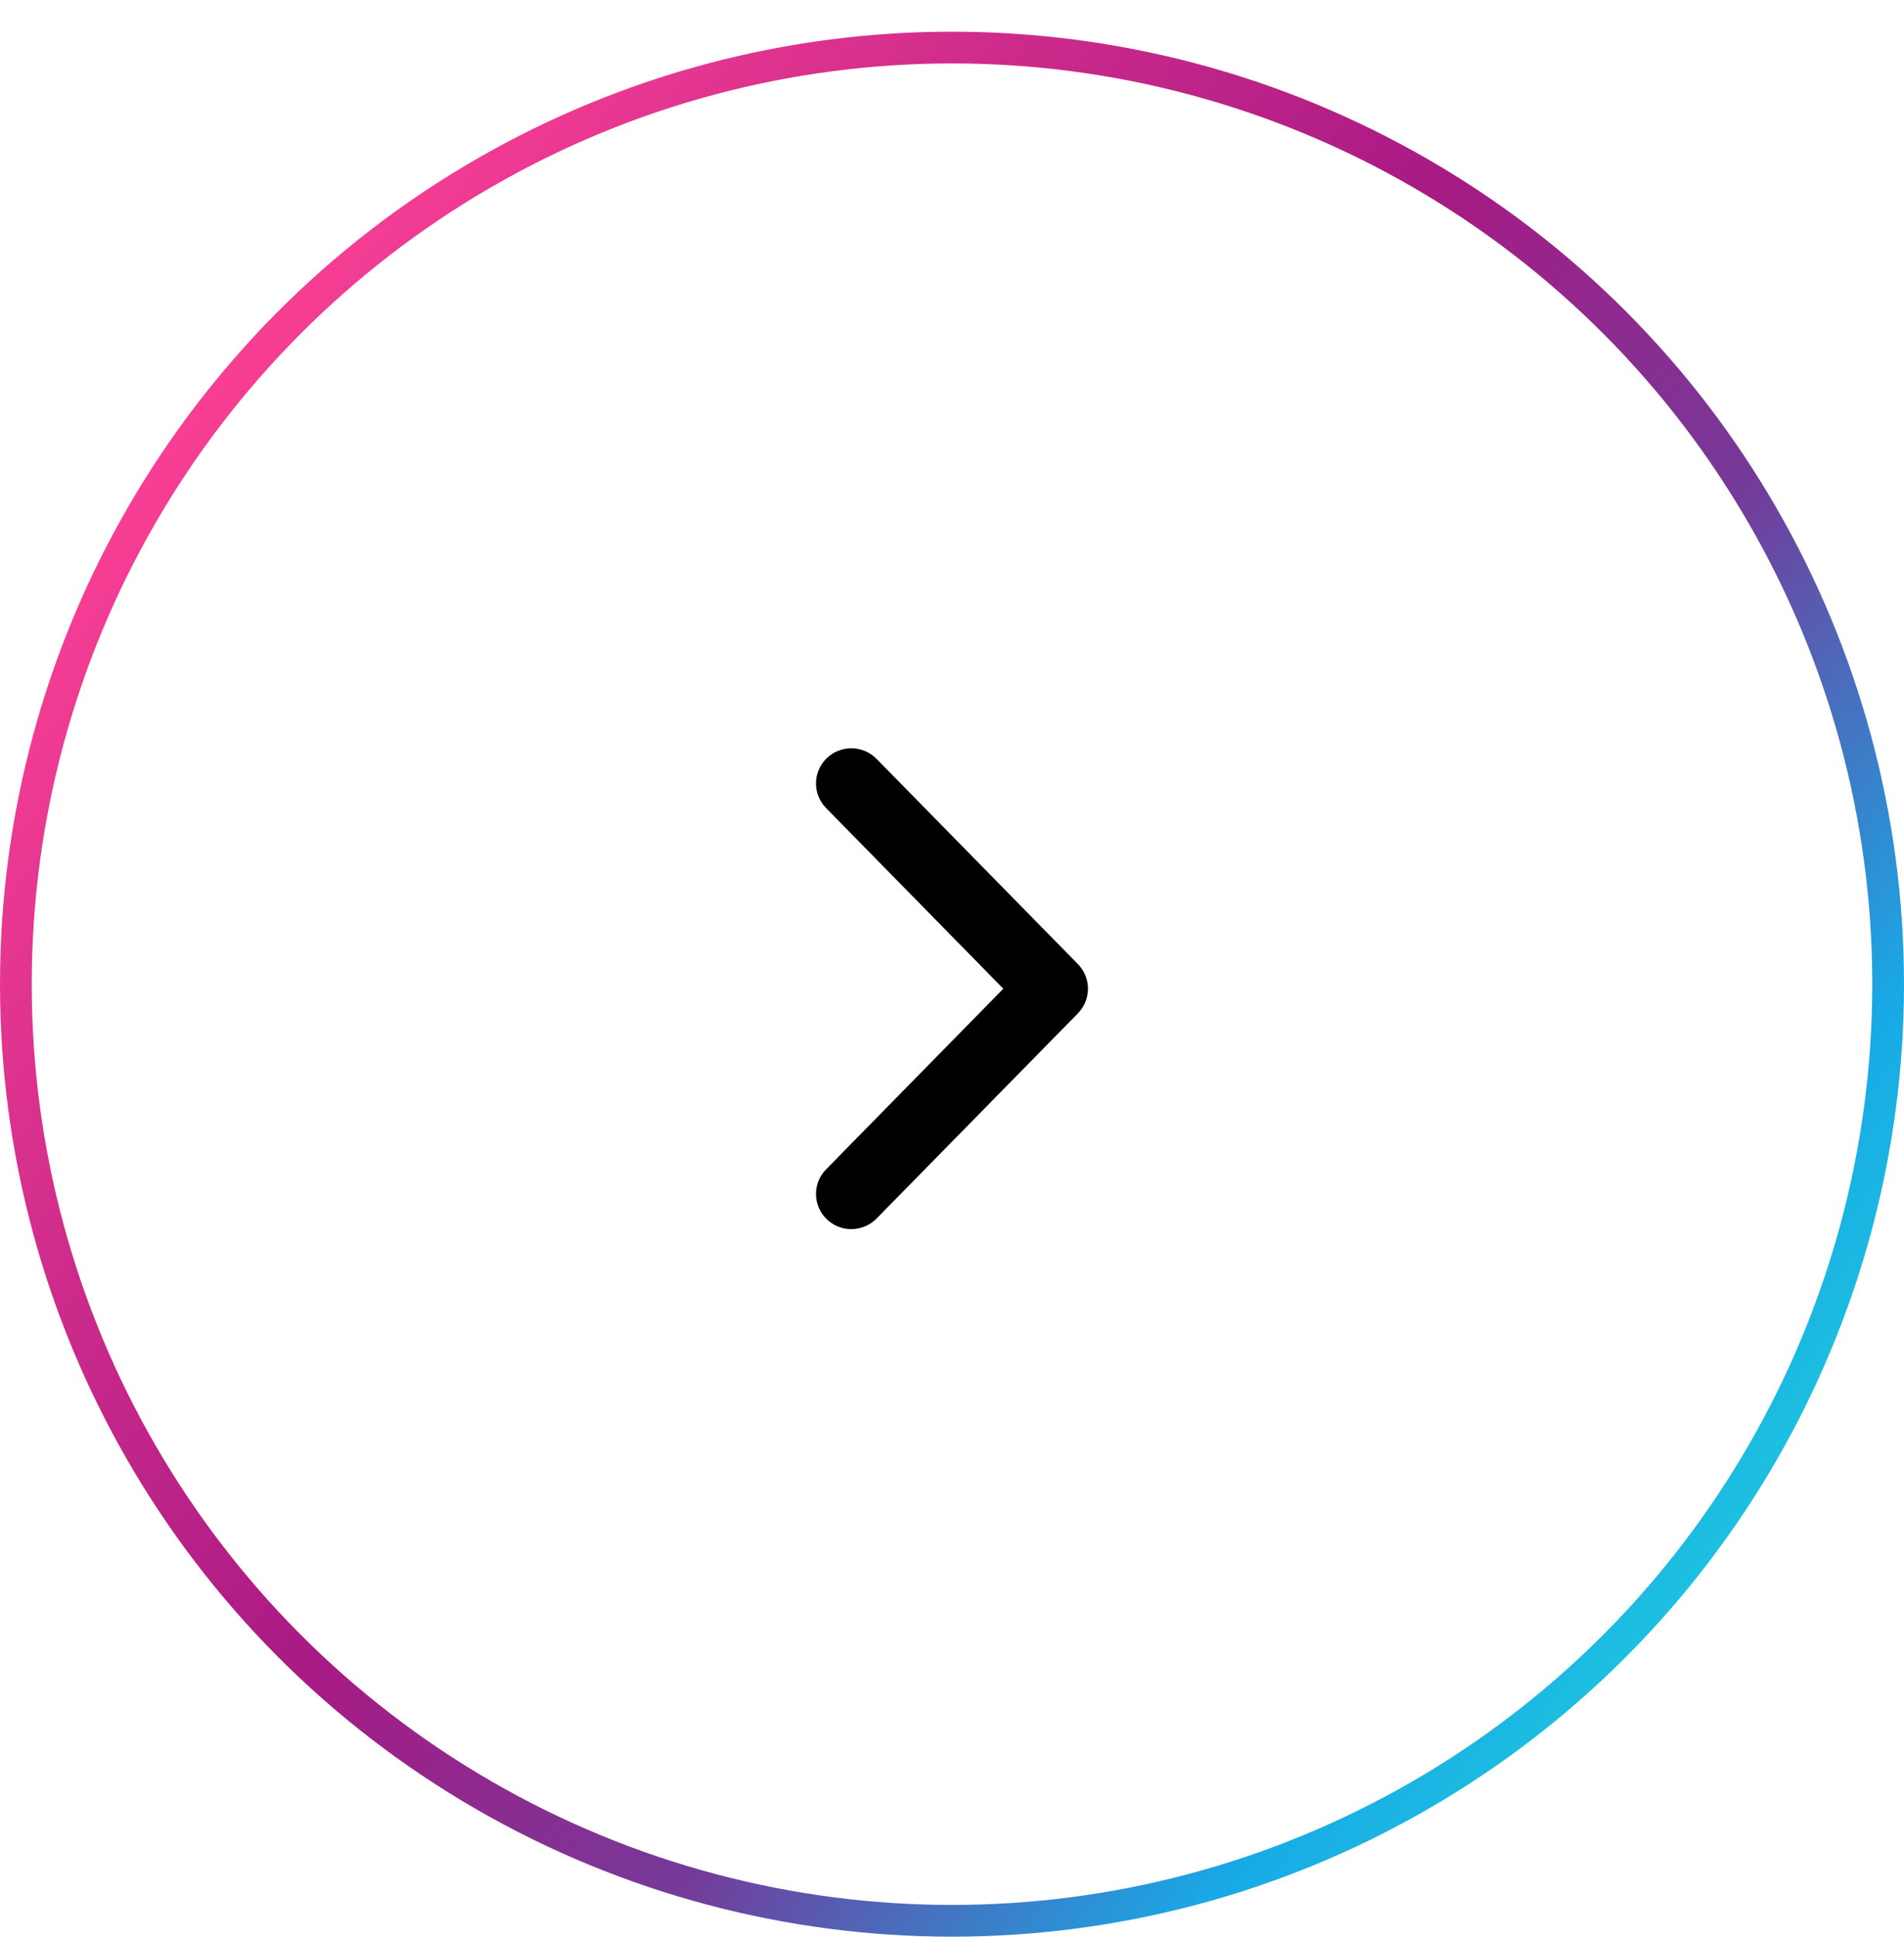 <svg width="60" height="61" viewBox="0 0 60 61" fill="none" xmlns="http://www.w3.org/2000/svg">
<path d="M26.827 23.568C27.116 23.568 27.404 23.68 27.622 23.901L33.968 30.366C34.391 30.797 34.391 31.485 33.968 31.916L27.622 38.38C27.191 38.817 26.486 38.824 26.049 38.397C25.61 37.969 25.602 37.267 26.032 36.83L31.617 31.141L26.032 25.451C25.602 25.014 25.61 24.312 26.049 23.884C26.265 23.673 26.546 23.568 26.827 23.568Z" fill="black"/>
<circle cx="30" cy="30.998" r="29.5" transform="rotate(-180 30 30.998)" stroke="url(#paint0_linear_39_1393)"/>
<defs>
<linearGradient id="paint0_linear_39_1393" x1="-6.44095e-07" y1="8.712" x2="53.571" y2="49.427" gradientUnits="userSpaceOnUse">
<stop stop-color="#22DCD9"/>
<stop offset="0.2" stop-color="#18A9E6"/>
<stop offset="0.4" stop-color="#743A99"/>
<stop offset="0.6" stop-color="#A81A84"/>
<stop offset="0.8" stop-color="#CD2B8B"/>
<stop offset="1" stop-color="#F73E94"/>
</linearGradient>
</defs>
</svg>

